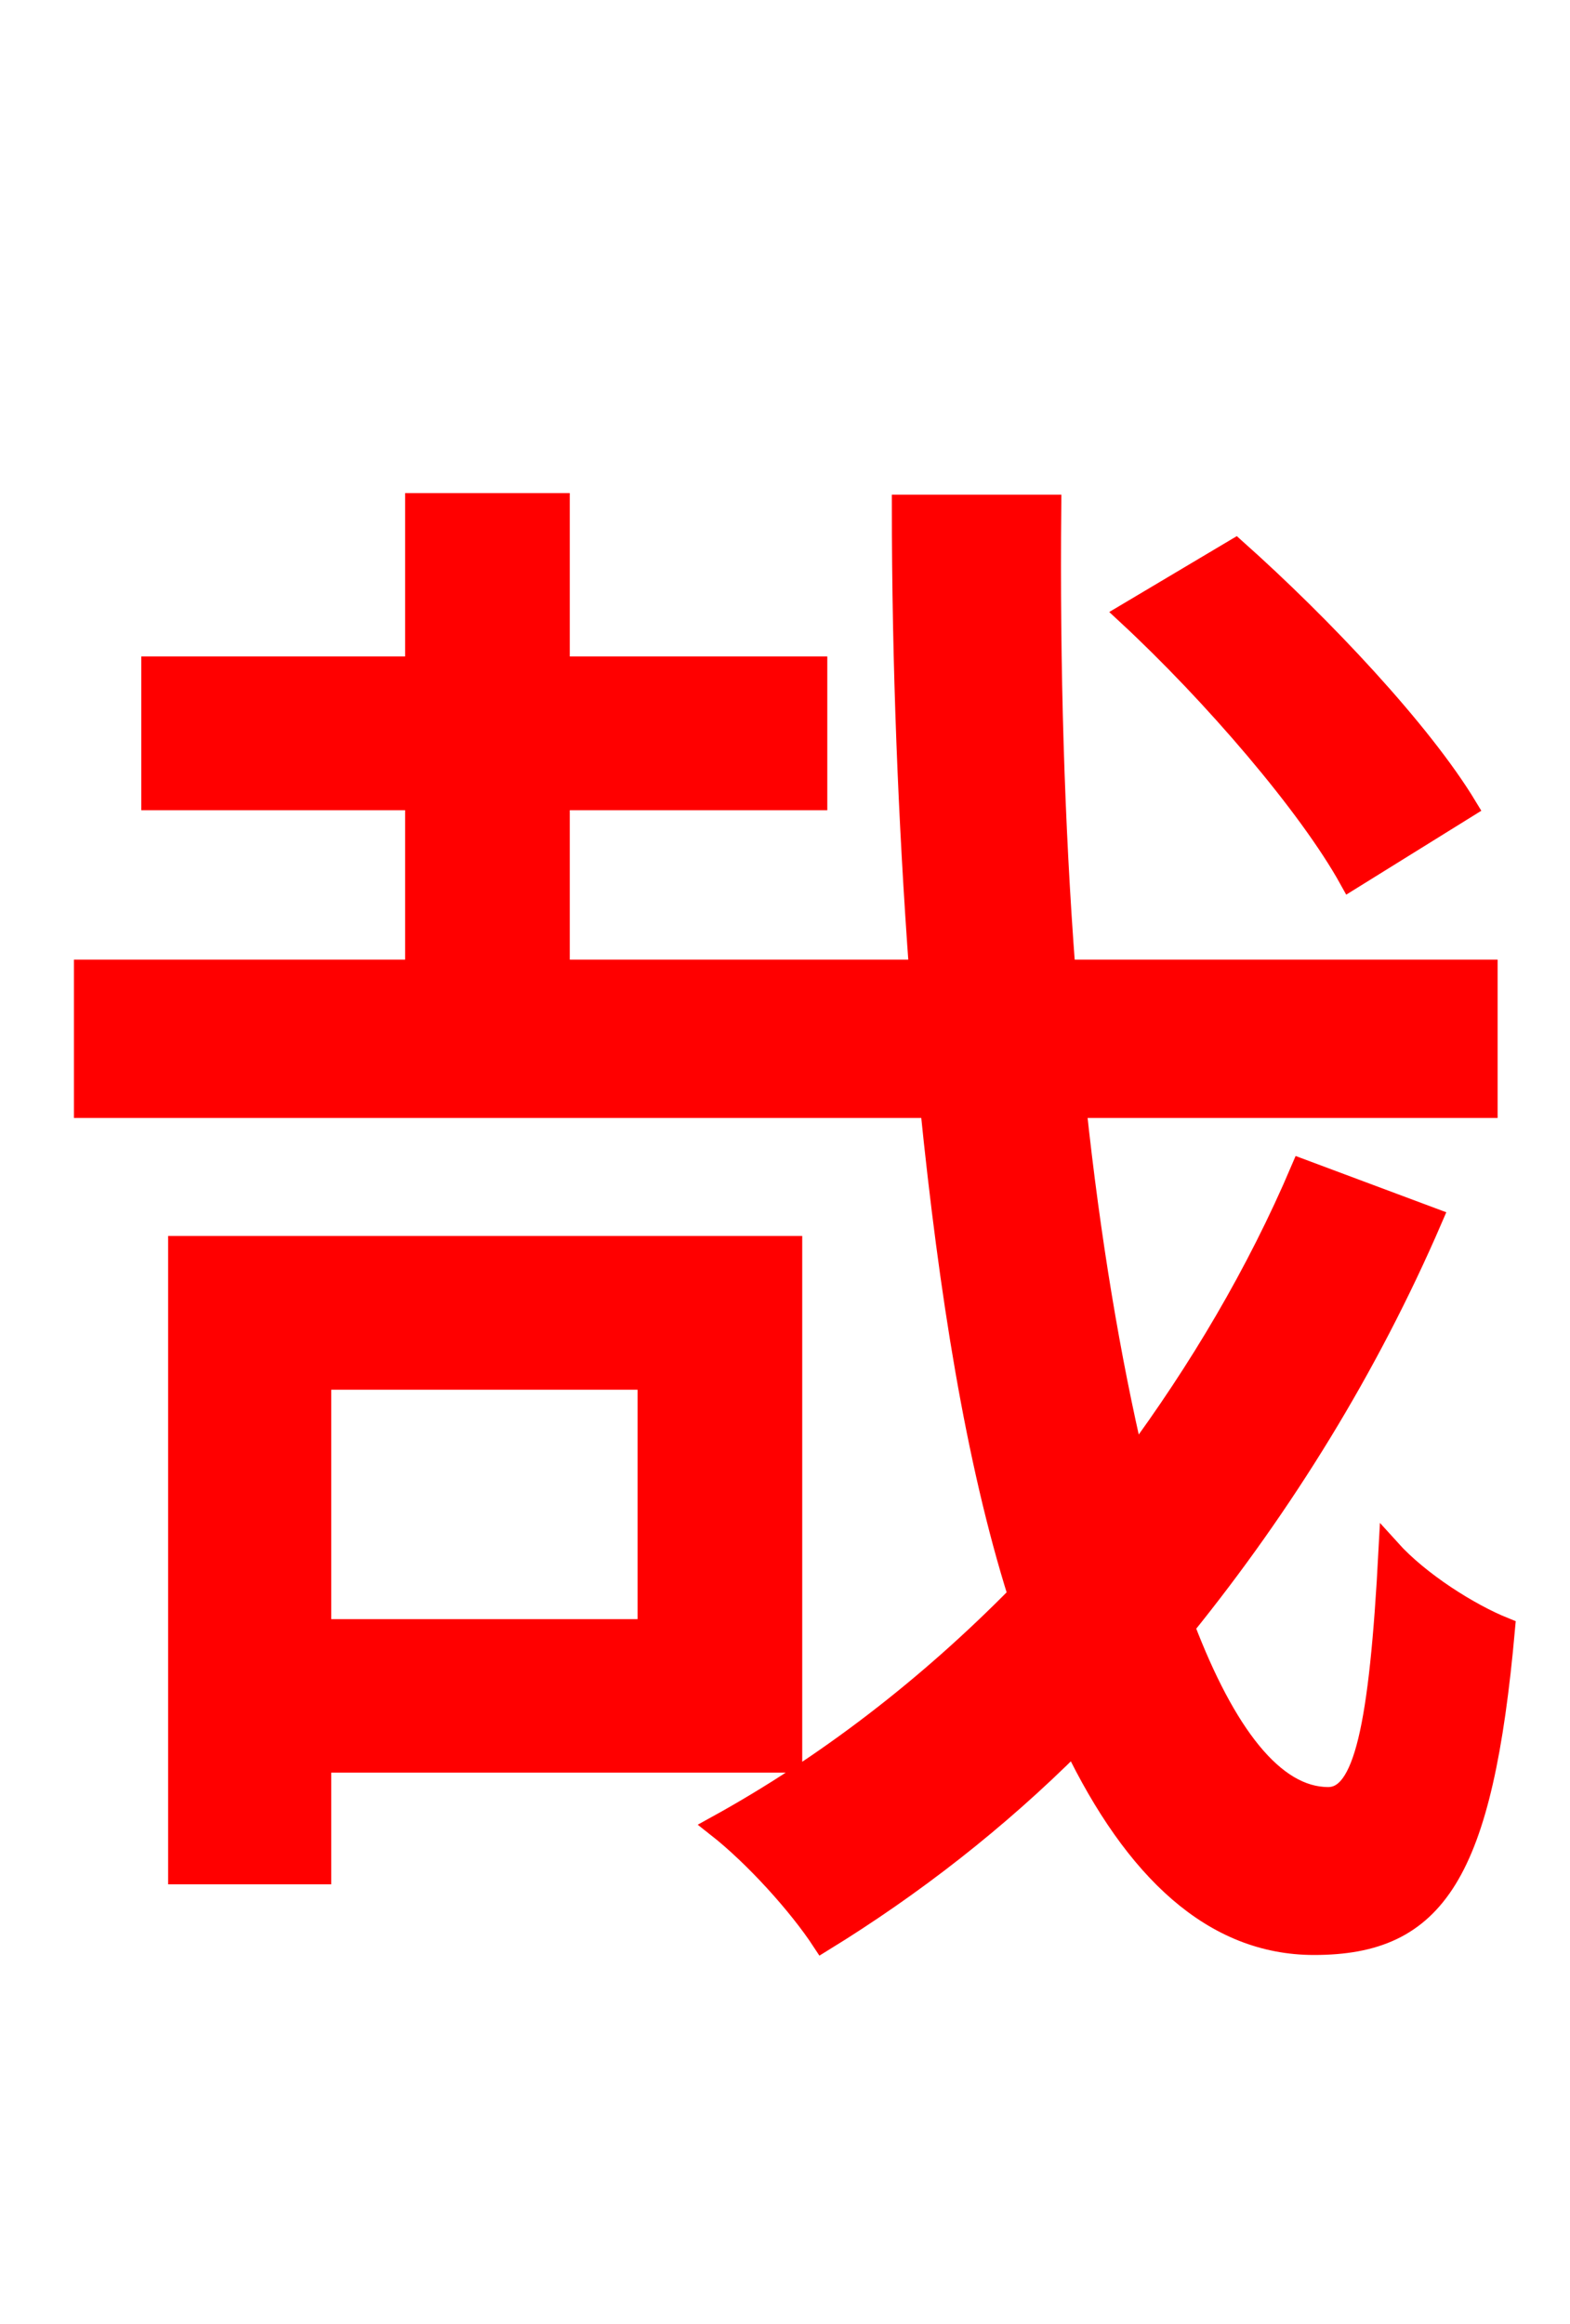 <svg xmlns="http://www.w3.org/2000/svg" xmlns:xlink="http://www.w3.org/1999/xlink" width="72" height="106.56"><path fill="red" stroke="red" d="M67.25 37.01C65.16 33.55 60.62 28.73 56.66 25.20L51.70 28.15C55.66 31.82 60.05 36.94 61.92 40.32ZM29.74 63.22L29.74 74.74L14.69 74.74L14.69 63.22ZM36.29 80.78L36.29 57.17L8.21 57.17L8.21 85.90L14.69 85.90L14.69 80.78ZM59.69 53.64C57.67 58.39 55.01 62.86 51.98 66.96C50.90 62.35 49.97 56.88 49.32 50.76L68.18 50.76L68.18 44.50L48.82 44.50C48.31 37.80 48.10 30.60 48.17 23.18L41.40 23.18C41.40 30.46 41.69 37.66 42.19 44.50L25.63 44.50L25.63 36.65L37.44 36.65L37.44 30.60L25.63 30.60L25.63 23.11L19.08 23.11L19.08 30.60L6.98 30.60L6.98 36.65L19.08 36.65L19.08 44.50L3.89 44.50L3.89 50.76L42.70 50.76C43.56 59.26 44.78 66.96 46.73 73.15C42.55 77.40 37.87 81.00 32.90 83.74C34.63 85.10 36.65 87.34 37.73 88.99C41.83 86.47 45.72 83.45 49.25 79.92C52.06 85.75 55.66 89.14 60.26 89.14C65.81 89.14 67.97 85.97 68.98 74.66C67.39 74.02 65.09 72.58 63.72 71.06C63.29 79.27 62.57 82.44 60.91 82.44C58.39 82.44 56.16 79.49 54.29 74.59C58.82 68.98 62.71 62.71 65.66 55.87Z"/></svg>
